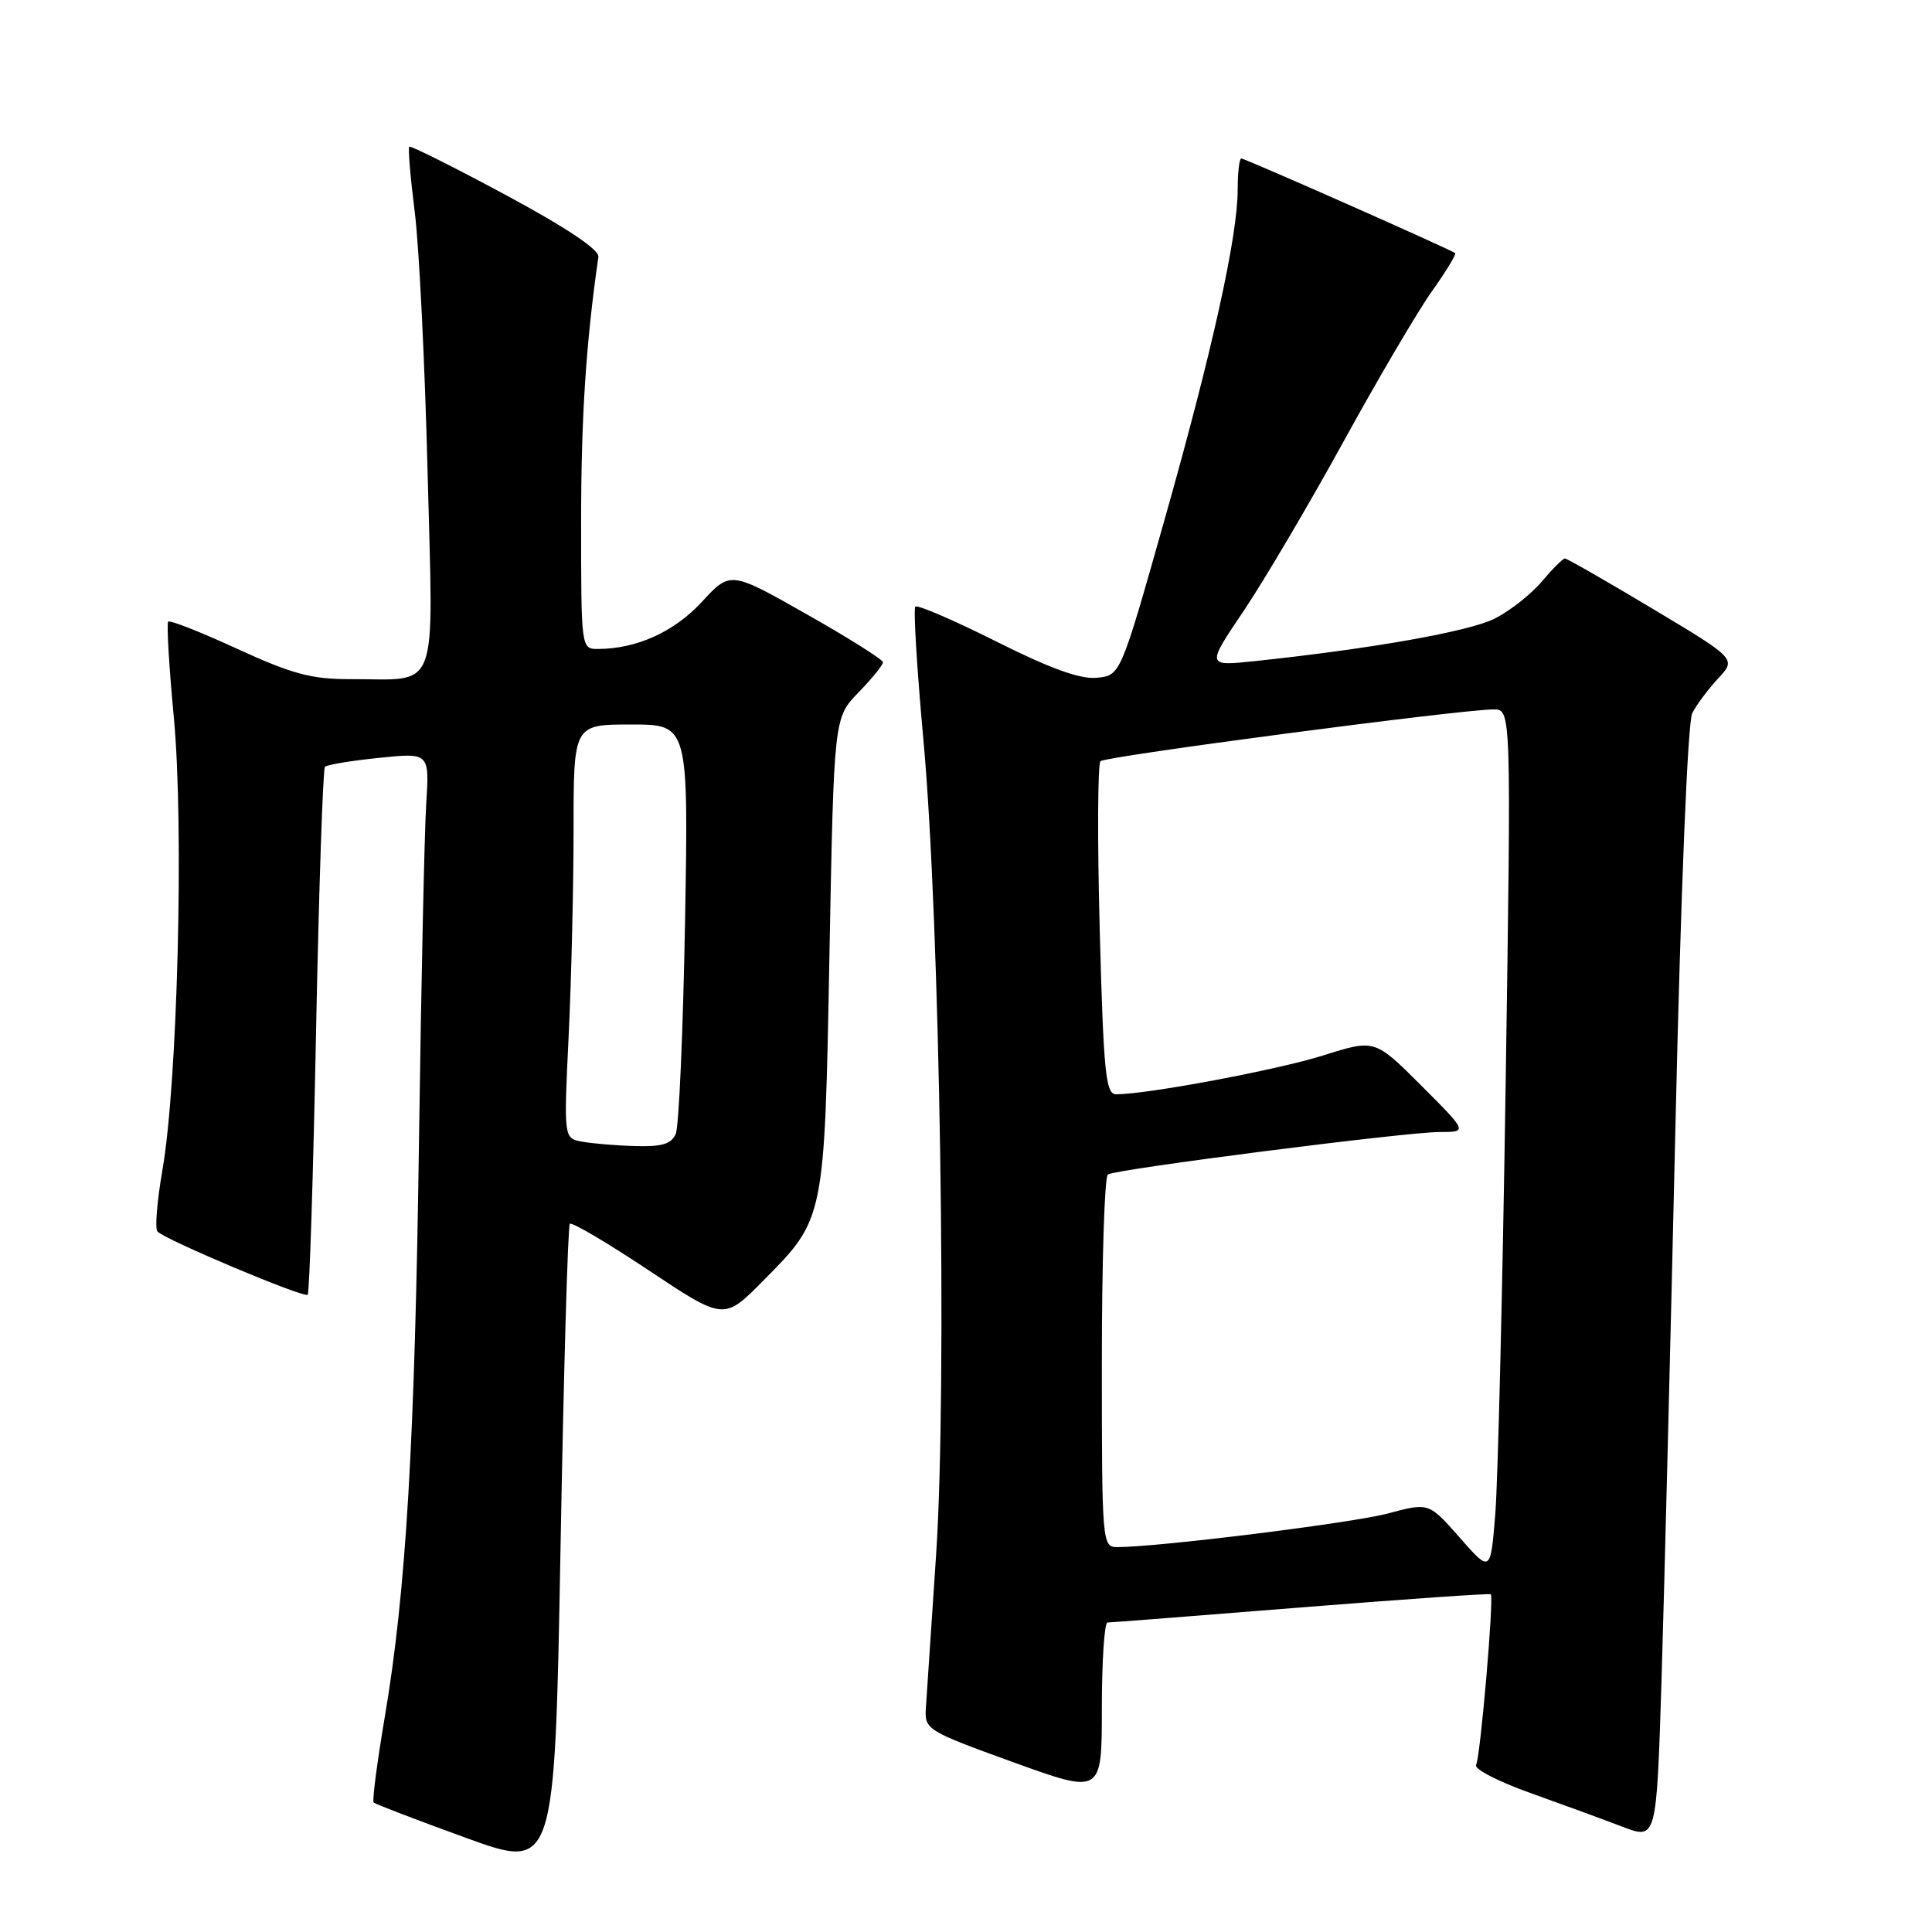 <?xml version="1.0" encoding="UTF-8" standalone="no"?>
<!DOCTYPE svg PUBLIC "-//W3C//DTD SVG 1.1//EN" "http://www.w3.org/Graphics/SVG/1.1/DTD/svg11.dtd" >
<svg xmlns="http://www.w3.org/2000/svg" xmlns:xlink="http://www.w3.org/1999/xlink" version="1.1" viewBox="0 0 256 256">
 <g >
 <path fill="currentColor"
d=" M 75.51 162.16 C 75.77 161.90 80.47 164.67 85.95 168.32 C 95.93 174.96 95.93 174.96 101.10 169.73 C 109.32 161.43 109.25 161.78 109.91 126.30 C 110.50 95.11 110.50 95.11 113.75 91.76 C 115.54 89.91 117.00 88.11 117.00 87.76 C 117.00 87.40 112.45 84.54 106.89 81.39 C 96.78 75.66 96.78 75.66 93.00 79.75 C 89.34 83.72 84.35 85.98 79.25 85.99 C 77.01 86.00 77.00 85.96 77.00 69.22 C 77.00 55.32 77.64 45.48 79.29 34.03 C 79.42 33.09 75.05 30.16 67.02 25.84 C 60.16 22.15 54.40 19.27 54.23 19.44 C 54.05 19.62 54.38 23.53 54.96 28.13 C 55.54 32.73 56.30 48.24 56.66 62.59 C 57.41 92.49 58.36 89.96 46.35 89.99 C 41.27 90.00 38.68 89.30 31.45 85.98 C 26.64 83.77 22.52 82.14 22.29 82.37 C 22.06 82.60 22.40 88.35 23.04 95.14 C 24.39 109.51 23.53 143.55 21.52 155.05 C 20.81 159.15 20.51 162.80 20.86 163.18 C 21.91 164.29 40.30 172.03 40.77 171.56 C 41.01 171.32 41.51 155.60 41.88 136.62 C 42.26 117.64 42.79 101.88 43.06 101.60 C 43.34 101.33 46.57 100.79 50.24 100.42 C 56.91 99.73 56.91 99.73 56.47 106.62 C 56.24 110.40 55.81 130.15 55.53 150.50 C 54.97 191.20 53.81 210.83 50.99 227.48 C 49.97 233.52 49.30 238.64 49.51 238.84 C 49.72 239.05 55.20 241.15 61.70 243.51 C 73.50 247.80 73.50 247.80 74.27 205.22 C 74.69 181.80 75.24 162.42 75.51 162.16 Z  M 222.01 149.00 C 222.72 117.92 223.63 95.68 224.23 94.50 C 224.79 93.40 226.33 91.33 227.66 89.90 C 230.08 87.31 230.08 87.31 218.96 80.65 C 212.85 76.99 207.62 74.00 207.36 74.00 C 207.09 74.00 205.72 75.37 204.31 77.04 C 202.90 78.72 200.10 80.93 198.09 81.95 C 194.73 83.67 181.73 85.97 166.18 87.61 C 159.85 88.27 159.85 88.27 164.83 80.89 C 167.56 76.82 173.50 66.75 178.03 58.50 C 182.56 50.25 187.81 41.32 189.70 38.65 C 191.59 35.99 192.99 33.69 192.82 33.54 C 192.24 33.07 164.98 21.00 164.48 21.00 C 164.22 21.00 164.00 22.84 164.00 25.09 C 164.00 31.34 160.64 46.51 154.25 69.07 C 148.47 89.50 148.47 89.50 145.33 89.81 C 143.12 90.02 139.16 88.59 131.99 84.99 C 126.38 82.18 121.56 80.10 121.29 80.38 C 121.01 80.66 121.50 88.67 122.37 98.19 C 124.56 122.15 125.51 183.85 124.04 206.00 C 123.39 215.62 122.79 224.79 122.68 226.37 C 122.51 229.17 122.82 229.36 134.25 233.50 C 146.00 237.75 146.00 237.75 146.00 226.37 C 146.00 220.12 146.34 215.00 146.75 214.99 C 147.16 214.99 158.71 214.09 172.42 212.99 C 186.12 211.90 197.42 211.11 197.54 211.25 C 197.97 211.77 196.14 232.97 195.59 233.86 C 195.27 234.38 198.49 236.05 202.75 237.57 C 207.01 239.09 212.53 241.11 215.00 242.06 C 219.50 243.77 219.50 243.77 220.16 222.63 C 220.52 211.01 221.35 177.88 222.01 149.00 Z  M 77.10 151.27 C 74.70 150.82 74.70 150.82 75.35 137.25 C 75.71 129.79 76.00 117.45 76.00 109.84 C 76.00 96.00 76.00 96.00 83.62 96.00 C 91.23 96.00 91.23 96.00 90.77 122.25 C 90.51 136.69 89.96 149.29 89.54 150.25 C 88.96 151.59 87.69 151.97 84.14 151.86 C 81.59 151.79 78.42 151.52 77.10 151.27 Z  M 193.42 203.74 C 189.33 199.09 189.33 199.09 183.92 200.54 C 179.15 201.81 153.49 205.00 148.03 205.00 C 146.05 205.00 146.00 204.45 146.00 180.56 C 146.00 167.12 146.36 155.90 146.80 155.62 C 147.96 154.91 186.30 150.00 190.73 150.00 C 194.48 150.00 194.48 150.00 188.33 143.85 C 182.17 137.69 182.17 137.69 175.34 139.85 C 169.24 141.77 152.09 144.99 147.90 145.00 C 146.51 145.00 146.23 142.27 145.72 123.25 C 145.40 111.29 145.45 101.21 145.82 100.86 C 146.51 100.21 193.65 94.00 197.91 94.00 C 200.25 94.00 200.25 94.00 199.51 143.47 C 199.10 170.68 198.48 196.42 198.13 200.67 C 197.50 208.39 197.50 208.39 193.42 203.74 Z "/>
</g>
</svg>